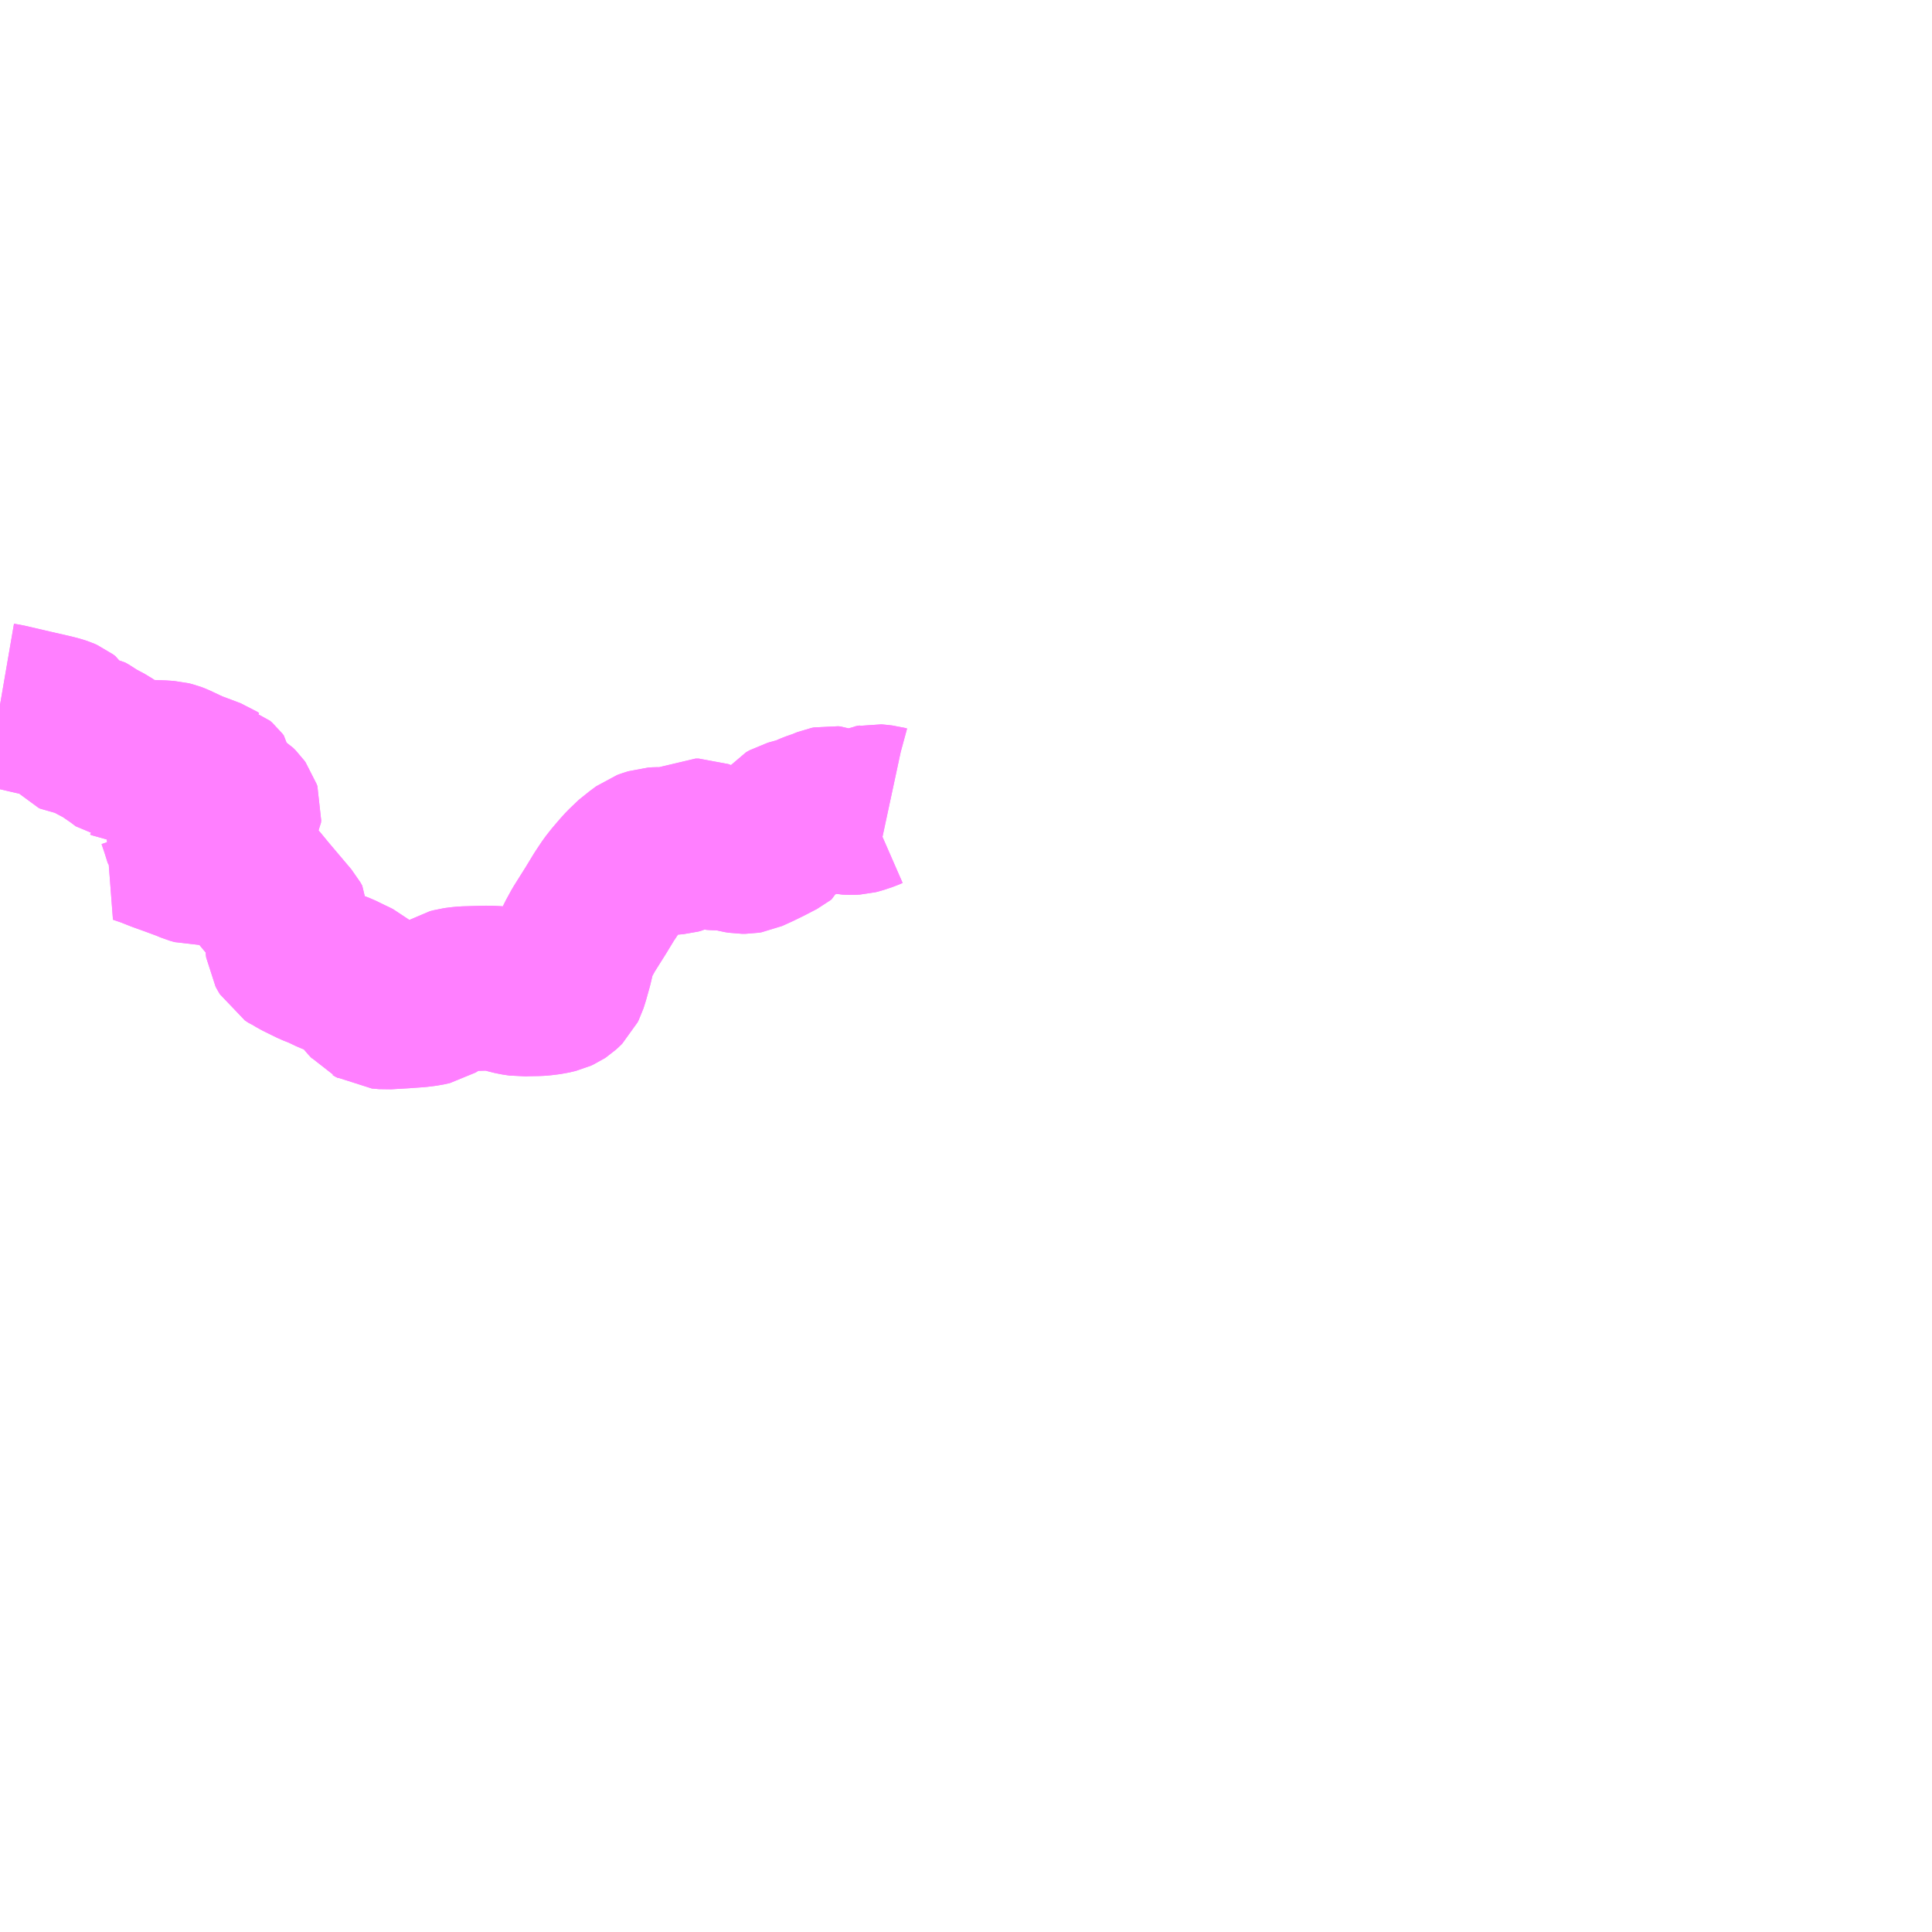 <?xml version="1.0" encoding="UTF-8"?>
<svg  xmlns="http://www.w3.org/2000/svg" xmlns:xlink="http://www.w3.org/1999/xlink" xmlns:go="http://purl.org/svgmap/profile" property="N07_001,N07_002,N07_003,N07_004,N07_005,N07_006,N07_007" viewBox="13420.898 -3471.68 8.789 8.789" go:dataArea="13420.8984375 -3471.6796875 8.7890625 8.7890625" >
<globalCoordinateSystem srsName="http://purl.org/crs/84" transform="matrix(100.0,0.0,0.0,-100.0,0.0,0.0)" />
<defs>
 <g id="p0" >
  <circle cx="0.0" cy="0.0" r="3" stroke="green" stroke-width="0.75" vector-effect="non-scaling-stroke" />
 </g>
</defs>
<g fill="none" fill-rule="evenodd" stroke="#FF00FF" stroke-width="0.75" opacity="0.5" vector-effect="non-scaling-stroke" stroke-linejoin="bevel" >
<path content="1,両備ホールディングス（株）,虫明・愛生園線・西脇線,9.5,3.0,3.0," xlink:title="1" d="M13420.898,-3468.473L13420.927,-3468.468L13421.043,-3468.441L13421.139,-3468.419L13421.165,-3468.412L13421.177,-3468.408L13421.186,-3468.404L13421.198,-3468.395L13421.215,-3468.365L13421.216,-3468.356L13421.222,-3468.349L13421.229,-3468.346L13421.242,-3468.344L13421.272,-3468.341L13421.284,-3468.339L13421.3,-3468.33L13421.318,-3468.317L13421.328,-3468.311L13421.379,-3468.284L13421.44,-3468.242L13421.469,-3468.22L13421.476,-3468.219L13421.482,-3468.216L13421.494,-3468.215L13421.53,-3468.214L13421.634,-3468.21L13421.665,-3468.208L13421.681,-3468.204L13421.694,-3468.199L13421.764,-3468.166L13421.815,-3468.147L13421.86,-3468.13L13421.869,-3468.124L13421.876,-3468.122L13421.886,-3468.113L13421.893,-3468.104L13421.894,-3468.091L13421.896,-3468.075L13421.899,-3468.061L13421.904,-3468.053L13421.921,-3468.039L13421.938,-3468.03L13421.966,-3468.013L13421.978,-3468.001L13421.983,-3467.994L13421.986,-3467.985L13421.985,-3467.975L13421.98,-3467.966L13421.963,-3467.95L13421.954,-3467.942L13421.932,-3467.922L13421.879,-3467.881L13421.84,-3467.864L13421.826,-3467.856L13421.81,-3467.847L13421.795,-3467.84L13421.782,-3467.84L13421.769,-3467.843L13421.755,-3467.856L13421.746,-3467.866L13421.73,-3467.917L13421.715,-3467.961L13421.706,-3467.975L13421.69,-3467.979L13421.676,-3467.977L13421.664,-3467.971L13421.653,-3467.961L13421.647,-3467.956L13421.61,-3467.91L13421.6,-3467.895L13421.577,-3467.874L13421.533,-3467.851L13421.577,-3467.836L13421.63,-3467.815L13421.683,-3467.796L13421.748,-3467.772L13421.774,-3467.761L13421.795,-3467.755L13421.816,-3467.756L13421.846,-3467.761L13421.889,-3467.771L13421.913,-3467.774L13421.939,-3467.775L13421.952,-3467.775L13421.963,-3467.769L13421.97,-3467.761L13422.015,-3467.711L13422.068,-3467.652L13422.105,-3467.607L13422.193,-3467.503L13422.21,-3467.483L13422.219,-3467.467L13422.218,-3467.442L13422.211,-3467.419L13422.21,-3467.403L13422.206,-3467.387L13422.208,-3467.371L13422.214,-3467.36L13422.22,-3467.35L13422.235,-3467.34L13422.245,-3467.336L13422.258,-3467.328L13422.323,-3467.296L13422.361,-3467.281L13422.405,-3467.26L13422.444,-3467.245L13422.491,-3467.222L13422.504,-3467.216L13422.518,-3467.209L13422.538,-3467.192L13422.555,-3467.169L13422.556,-3467.162L13422.575,-3467.138L13422.59,-3467.122L13422.596,-3467.115L13422.604,-3467.111L13422.619,-3467.102L13422.632,-3467.101L13422.655,-3467.099L13422.688,-3467.101L13422.74,-3467.104L13422.75,-3467.105L13422.796,-3467.108L13422.813,-3467.11L13422.836,-3467.113L13422.863,-3467.119L13422.879,-3467.129L13422.91,-3467.151L13422.937,-3467.166L13422.945,-3467.171L13422.957,-3467.174L13422.968,-3467.177L13422.991,-3467.18L13423.011,-3467.182L13423.082,-3467.184L13423.119,-3467.185L13423.136,-3467.184L13423.15,-3467.184L13423.159,-3467.183L13423.18,-3467.179L13423.203,-3467.172L13423.222,-3467.167L13423.238,-3467.163L13423.271,-3467.158L13423.29,-3467.159L13423.346,-3467.16L13423.361,-3467.161L13423.401,-3467.166L13423.43,-3467.173L13423.441,-3467.178L13423.447,-3467.182L13423.458,-3467.192L13423.463,-3467.197L13423.468,-3467.207L13423.476,-3467.232L13423.492,-3467.289L13423.504,-3467.34L13423.507,-3467.351L13423.514,-3467.373L13423.529,-3467.406L13423.553,-3467.45L13423.592,-3467.512L13423.609,-3467.539L13423.646,-3467.6L13423.676,-3467.645L13423.698,-3467.673L13423.728,-3467.708L13423.747,-3467.729L13423.79,-3467.77L13423.799,-3467.776L13423.834,-3467.802L13423.845,-3467.806L13423.87,-3467.814L13423.887,-3467.815L13423.895,-3467.815L13423.904,-3467.811L13423.928,-3467.806L13423.939,-3467.802L13423.951,-3467.802L13423.976,-3467.804L13423.987,-3467.807L13424.01,-3467.817L13424.034,-3467.838L13424.048,-3467.847L13424.062,-3467.854L13424.077,-3467.854L13424.09,-3467.849L13424.102,-3467.842L13424.125,-3467.828L13424.138,-3467.824L13424.152,-3467.823L13424.185,-3467.822L13424.203,-3467.821L13424.217,-3467.819L13424.229,-3467.817L13424.255,-3467.81L13424.273,-3467.807L13424.289,-3467.807L13424.301,-3467.809L13424.345,-3467.829L13424.386,-3467.849L13424.442,-3467.878L13424.447,-3467.882L13424.457,-3467.907L13424.468,-3467.921L13424.476,-3467.931L13424.492,-3467.94L13424.556,-3467.958L13424.597,-3467.976L13424.64,-3467.991L13424.654,-3467.997L13424.664,-3468.001L13424.674,-3468.003L13424.684,-3468.002L13424.7,-3467.996L13424.713,-3467.991L13424.735,-3467.987L13424.744,-3467.985L13424.772,-3467.984L13424.79,-3467.985L13424.802,-3467.988L13424.814,-3467.992L13424.838,-3468L13424.854,-3468.007L13424.867,-3468.009L13424.876,-3468.011L13424.888,-3468.01L13424.915,-3468.007L13424.926,-3468.004L13424.94,-3468.001"/>
<path content="1,東備バス（株）,虫明・愛生園線,7.0,3.0,3.0," xlink:title="1" d="M13424.94,-3468.001L13424.926,-3468.004L13424.915,-3468.007L13424.888,-3468.01L13424.876,-3468.011L13424.867,-3468.009L13424.854,-3468.007L13424.838,-3468L13424.814,-3467.992L13424.802,-3467.988L13424.79,-3467.985L13424.772,-3467.984L13424.744,-3467.985L13424.735,-3467.987L13424.713,-3467.991L13424.7,-3467.996L13424.684,-3468.002L13424.674,-3468.003L13424.664,-3468.001L13424.654,-3467.997L13424.64,-3467.991L13424.597,-3467.976L13424.556,-3467.958L13424.492,-3467.94L13424.476,-3467.931L13424.468,-3467.921L13424.457,-3467.907L13424.447,-3467.882L13424.442,-3467.878L13424.386,-3467.849L13424.345,-3467.829L13424.301,-3467.809L13424.289,-3467.807L13424.273,-3467.807L13424.255,-3467.81L13424.229,-3467.817L13424.217,-3467.819L13424.203,-3467.821L13424.185,-3467.822L13424.152,-3467.823L13424.138,-3467.824L13424.125,-3467.828L13424.102,-3467.842L13424.09,-3467.849L13424.077,-3467.854L13424.062,-3467.854L13424.048,-3467.847L13424.034,-3467.838L13424.01,-3467.817L13423.987,-3467.807L13423.976,-3467.804L13423.951,-3467.802L13423.939,-3467.802L13423.928,-3467.806L13423.904,-3467.811L13423.895,-3467.815L13423.887,-3467.815L13423.87,-3467.814L13423.845,-3467.806L13423.834,-3467.802L13423.799,-3467.776L13423.79,-3467.77L13423.747,-3467.729L13423.728,-3467.708L13423.698,-3467.673L13423.676,-3467.645L13423.646,-3467.6L13423.609,-3467.539L13423.592,-3467.512L13423.553,-3467.45L13423.529,-3467.406L13423.514,-3467.373L13423.507,-3467.351L13423.504,-3467.34L13423.492,-3467.289L13423.476,-3467.232L13423.468,-3467.207L13423.463,-3467.197L13423.458,-3467.192L13423.447,-3467.182L13423.441,-3467.178L13423.43,-3467.173L13423.401,-3467.166L13423.361,-3467.161L13423.346,-3467.16L13423.29,-3467.159L13423.271,-3467.158L13423.238,-3467.163L13423.222,-3467.167L13423.203,-3467.172L13423.18,-3467.179L13423.159,-3467.183L13423.15,-3467.184L13423.136,-3467.184L13423.119,-3467.185L13423.082,-3467.184L13423.011,-3467.182L13422.991,-3467.18L13422.968,-3467.177L13422.957,-3467.174L13422.945,-3467.171L13422.937,-3467.166L13422.91,-3467.151L13422.879,-3467.129L13422.863,-3467.119L13422.836,-3467.113L13422.813,-3467.11L13422.796,-3467.108L13422.75,-3467.105L13422.74,-3467.104L13422.688,-3467.101L13422.655,-3467.099L13422.632,-3467.101L13422.619,-3467.102L13422.604,-3467.111L13422.596,-3467.115L13422.59,-3467.122L13422.575,-3467.138L13422.556,-3467.162L13422.555,-3467.169L13422.538,-3467.192L13422.518,-3467.209L13422.504,-3467.216L13422.491,-3467.222L13422.444,-3467.245L13422.405,-3467.26L13422.361,-3467.281L13422.323,-3467.296L13422.258,-3467.328L13422.245,-3467.336L13422.235,-3467.34L13422.22,-3467.35L13422.214,-3467.36L13422.208,-3467.371L13422.206,-3467.387L13422.21,-3467.403L13422.211,-3467.419L13422.218,-3467.442L13422.219,-3467.467L13422.21,-3467.483L13422.193,-3467.503L13422.105,-3467.607L13422.068,-3467.652L13422.015,-3467.711L13421.97,-3467.761L13421.963,-3467.769L13421.952,-3467.775L13421.939,-3467.775L13421.913,-3467.774L13421.889,-3467.771L13421.846,-3467.761L13421.816,-3467.756L13421.795,-3467.755L13421.774,-3467.761L13421.748,-3467.772L13421.683,-3467.796L13421.63,-3467.815L13421.577,-3467.836L13421.533,-3467.851L13421.577,-3467.874L13421.6,-3467.895L13421.61,-3467.91L13421.647,-3467.956L13421.653,-3467.961L13421.664,-3467.971L13421.676,-3467.977L13421.69,-3467.979L13421.706,-3467.975L13421.715,-3467.961L13421.73,-3467.917L13421.746,-3467.866L13421.755,-3467.856L13421.769,-3467.843L13421.782,-3467.84L13421.795,-3467.84L13421.81,-3467.847L13421.826,-3467.856L13421.84,-3467.864L13421.879,-3467.881L13421.932,-3467.922L13421.954,-3467.942L13421.963,-3467.95L13421.98,-3467.966L13421.985,-3467.975L13421.986,-3467.985L13421.983,-3467.994L13421.978,-3468.001L13421.966,-3468.013L13421.938,-3468.03L13421.921,-3468.039L13421.904,-3468.053L13421.899,-3468.061L13421.896,-3468.075L13421.894,-3468.091L13421.893,-3468.104L13421.886,-3468.113L13421.876,-3468.122L13421.869,-3468.124L13421.86,-3468.13L13421.815,-3468.147L13421.764,-3468.166L13421.694,-3468.199L13421.681,-3468.204L13421.665,-3468.208L13421.634,-3468.21L13421.53,-3468.214L13421.494,-3468.215L13421.482,-3468.216L13421.476,-3468.219L13421.469,-3468.22L13421.44,-3468.242L13421.379,-3468.284L13421.328,-3468.311L13421.318,-3468.317L13421.3,-3468.33L13421.284,-3468.339L13421.272,-3468.341L13421.242,-3468.344L13421.229,-3468.346L13421.222,-3468.349L13421.216,-3468.356L13421.215,-3468.365L13421.198,-3468.395L13421.186,-3468.404L13421.177,-3468.408L13421.165,-3468.412L13421.139,-3468.419L13421.043,-3468.441L13420.927,-3468.468L13420.898,-3468.473"/>
</g>
</svg>
